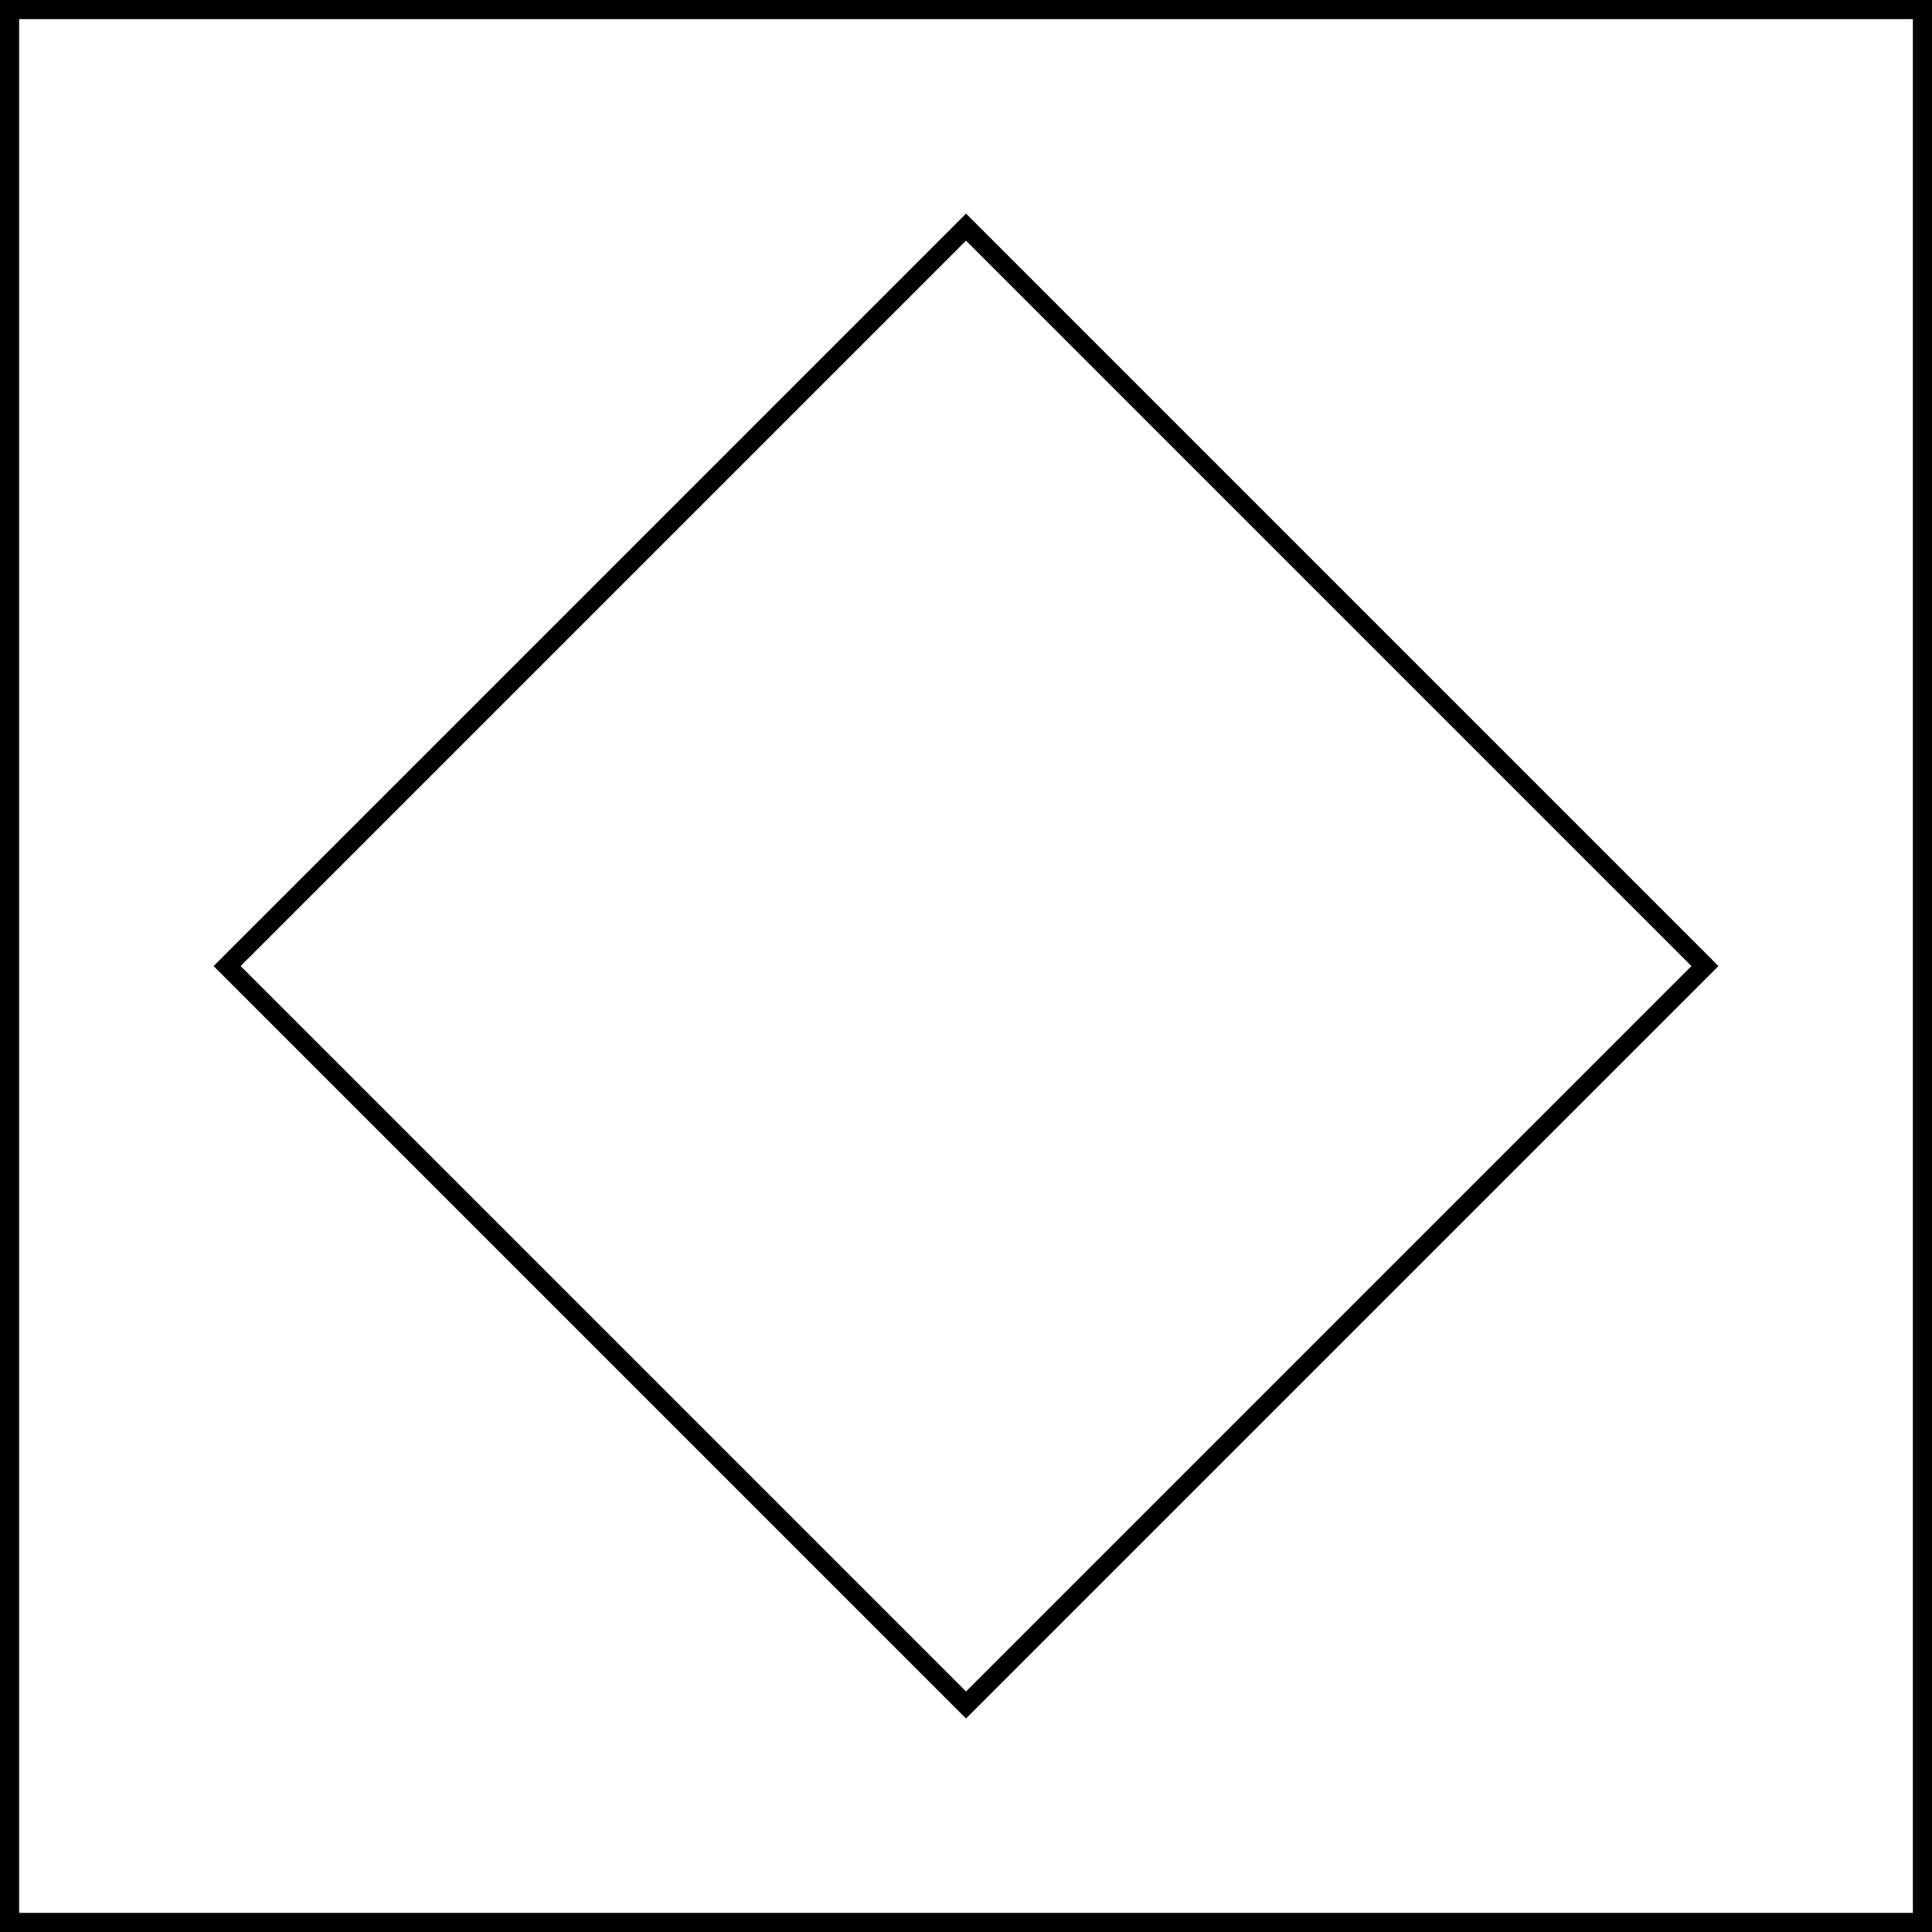 <?xml version="1.0" encoding="UTF-8" standalone="no"?>
<!-- Generator: Adobe Illustrator 15.0.0, SVG Export Plug-In . SVG Version: 6.00 Build 0)  -->

<svg
   xmlns:dc="http://purl.org/dc/elements/1.1/"
   xmlns:cc="http://creativecommons.org/ns#"
   xmlns:rdf="http://www.w3.org/1999/02/22-rdf-syntax-ns#"
   xmlns:svg="http://www.w3.org/2000/svg"
   xmlns="http://www.w3.org/2000/svg"
   xmlns:sodipodi="http://sodipodi.sourceforge.net/DTD/sodipodi-0.dtd"
   xmlns:inkscape="http://www.inkscape.org/namespaces/inkscape"
   version="1.1"
   id="Layer_1"
   x="0px"
   y="0px"
   width="101"
   height="101"
   viewBox="0 0 101 101"
   enable-background="new 0 0 612 792"
   xml:space="preserve"
   sodipodi:docname="2A-Rhombus-box.svg"
   inkscape:version="0.92.3 (d244b95, 2018-08-02)"><defs
   id="defs3969" /><sodipodi:namedview
   pagecolor="#ffffff"
   bordercolor="#666666"
   borderopacity="1"
   objecttolerance="10"
   gridtolerance="10"
   guidetolerance="10"
   inkscape:pageopacity="0"
   inkscape:pageshadow="2"
   inkscape:window-width="1299"
   inkscape:window-height="713"
   id="namedview3967"
   showgrid="false"
   inkscape:zoom="0.66540404"
   inkscape:cx="164.408"
   inkscape:cy="-254.798"
   inkscape:window-x="67"
   inkscape:window-y="27"
   inkscape:window-maximized="1"
   inkscape:current-layer="Layer_1" />




<rect
   x="0.5"
   y="0.5"
   stroke-miterlimit="10"
   width="100"
   height="100"
   id="rect3870"
   style="fill:none;stroke:#000000;stroke-miterlimit:10" />



























<rect
   x="-98.735"
   y="-27.316"
   transform="rotate(-135)"
   stroke-miterlimit="10"
   width="54.63"
   height="54.63"
   id="rect3926"
   style="fill:none;stroke:#000000;stroke-width:1;stroke-miterlimit:10" />


















</svg>